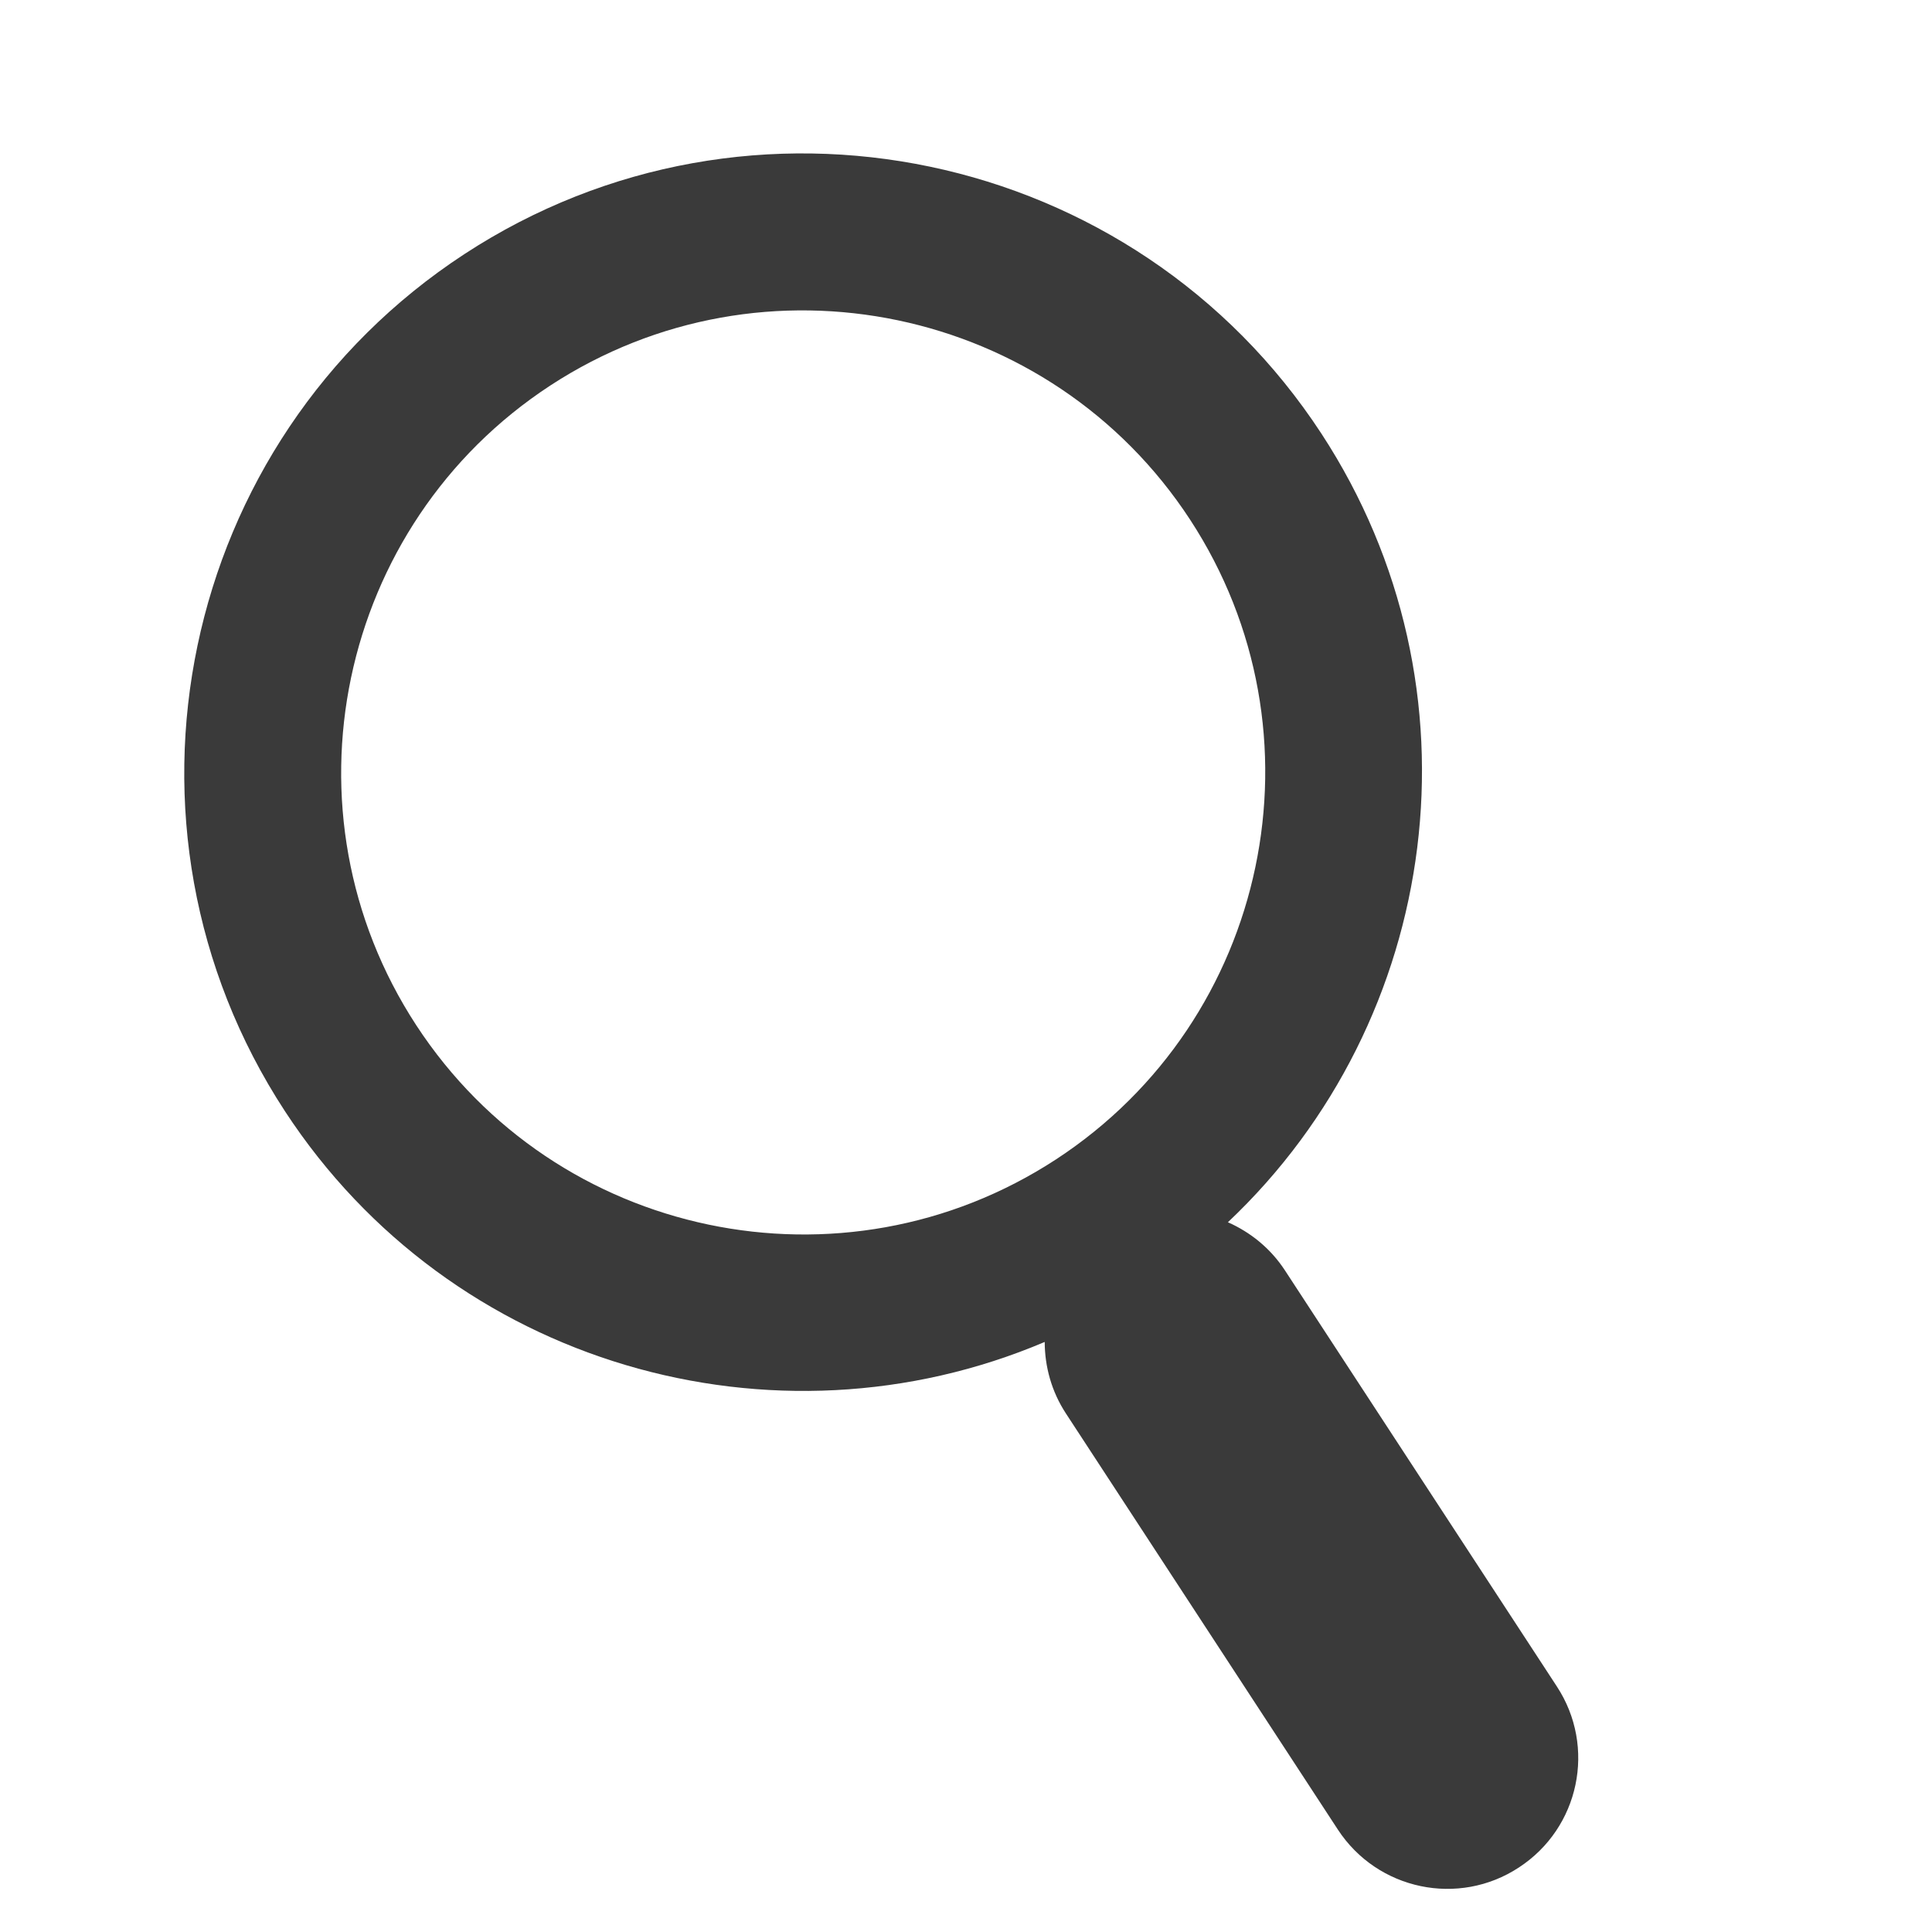 <svg width="27" height="27" viewBox="0 0 27 27" fill="none" xmlns="http://www.w3.org/2000/svg">
<path d="M18.467 6.06C15.857 2.067 10.483 0.941 6.49 3.551C2.498 6.162 1.372 11.536 3.982 15.529C6.306 19.085 10.82 20.359 14.6 18.754C14.601 19.097 14.694 19.444 14.896 19.753L18.697 25.569C19.251 26.415 20.384 26.652 21.227 26.098C22.074 25.545 22.311 24.413 21.757 23.568L17.956 17.752C17.755 17.445 17.474 17.22 17.16 17.081C20.148 14.262 20.792 9.617 18.467 6.06ZM14.759 16.202C11.777 18.15 7.766 17.31 5.818 14.329C3.87 11.348 4.71 7.337 7.69 5.388C10.671 3.44 14.682 4.28 16.631 7.261C18.58 10.242 17.74 14.253 14.759 16.202Z" fill="#3A3A3A"/>
</svg>
